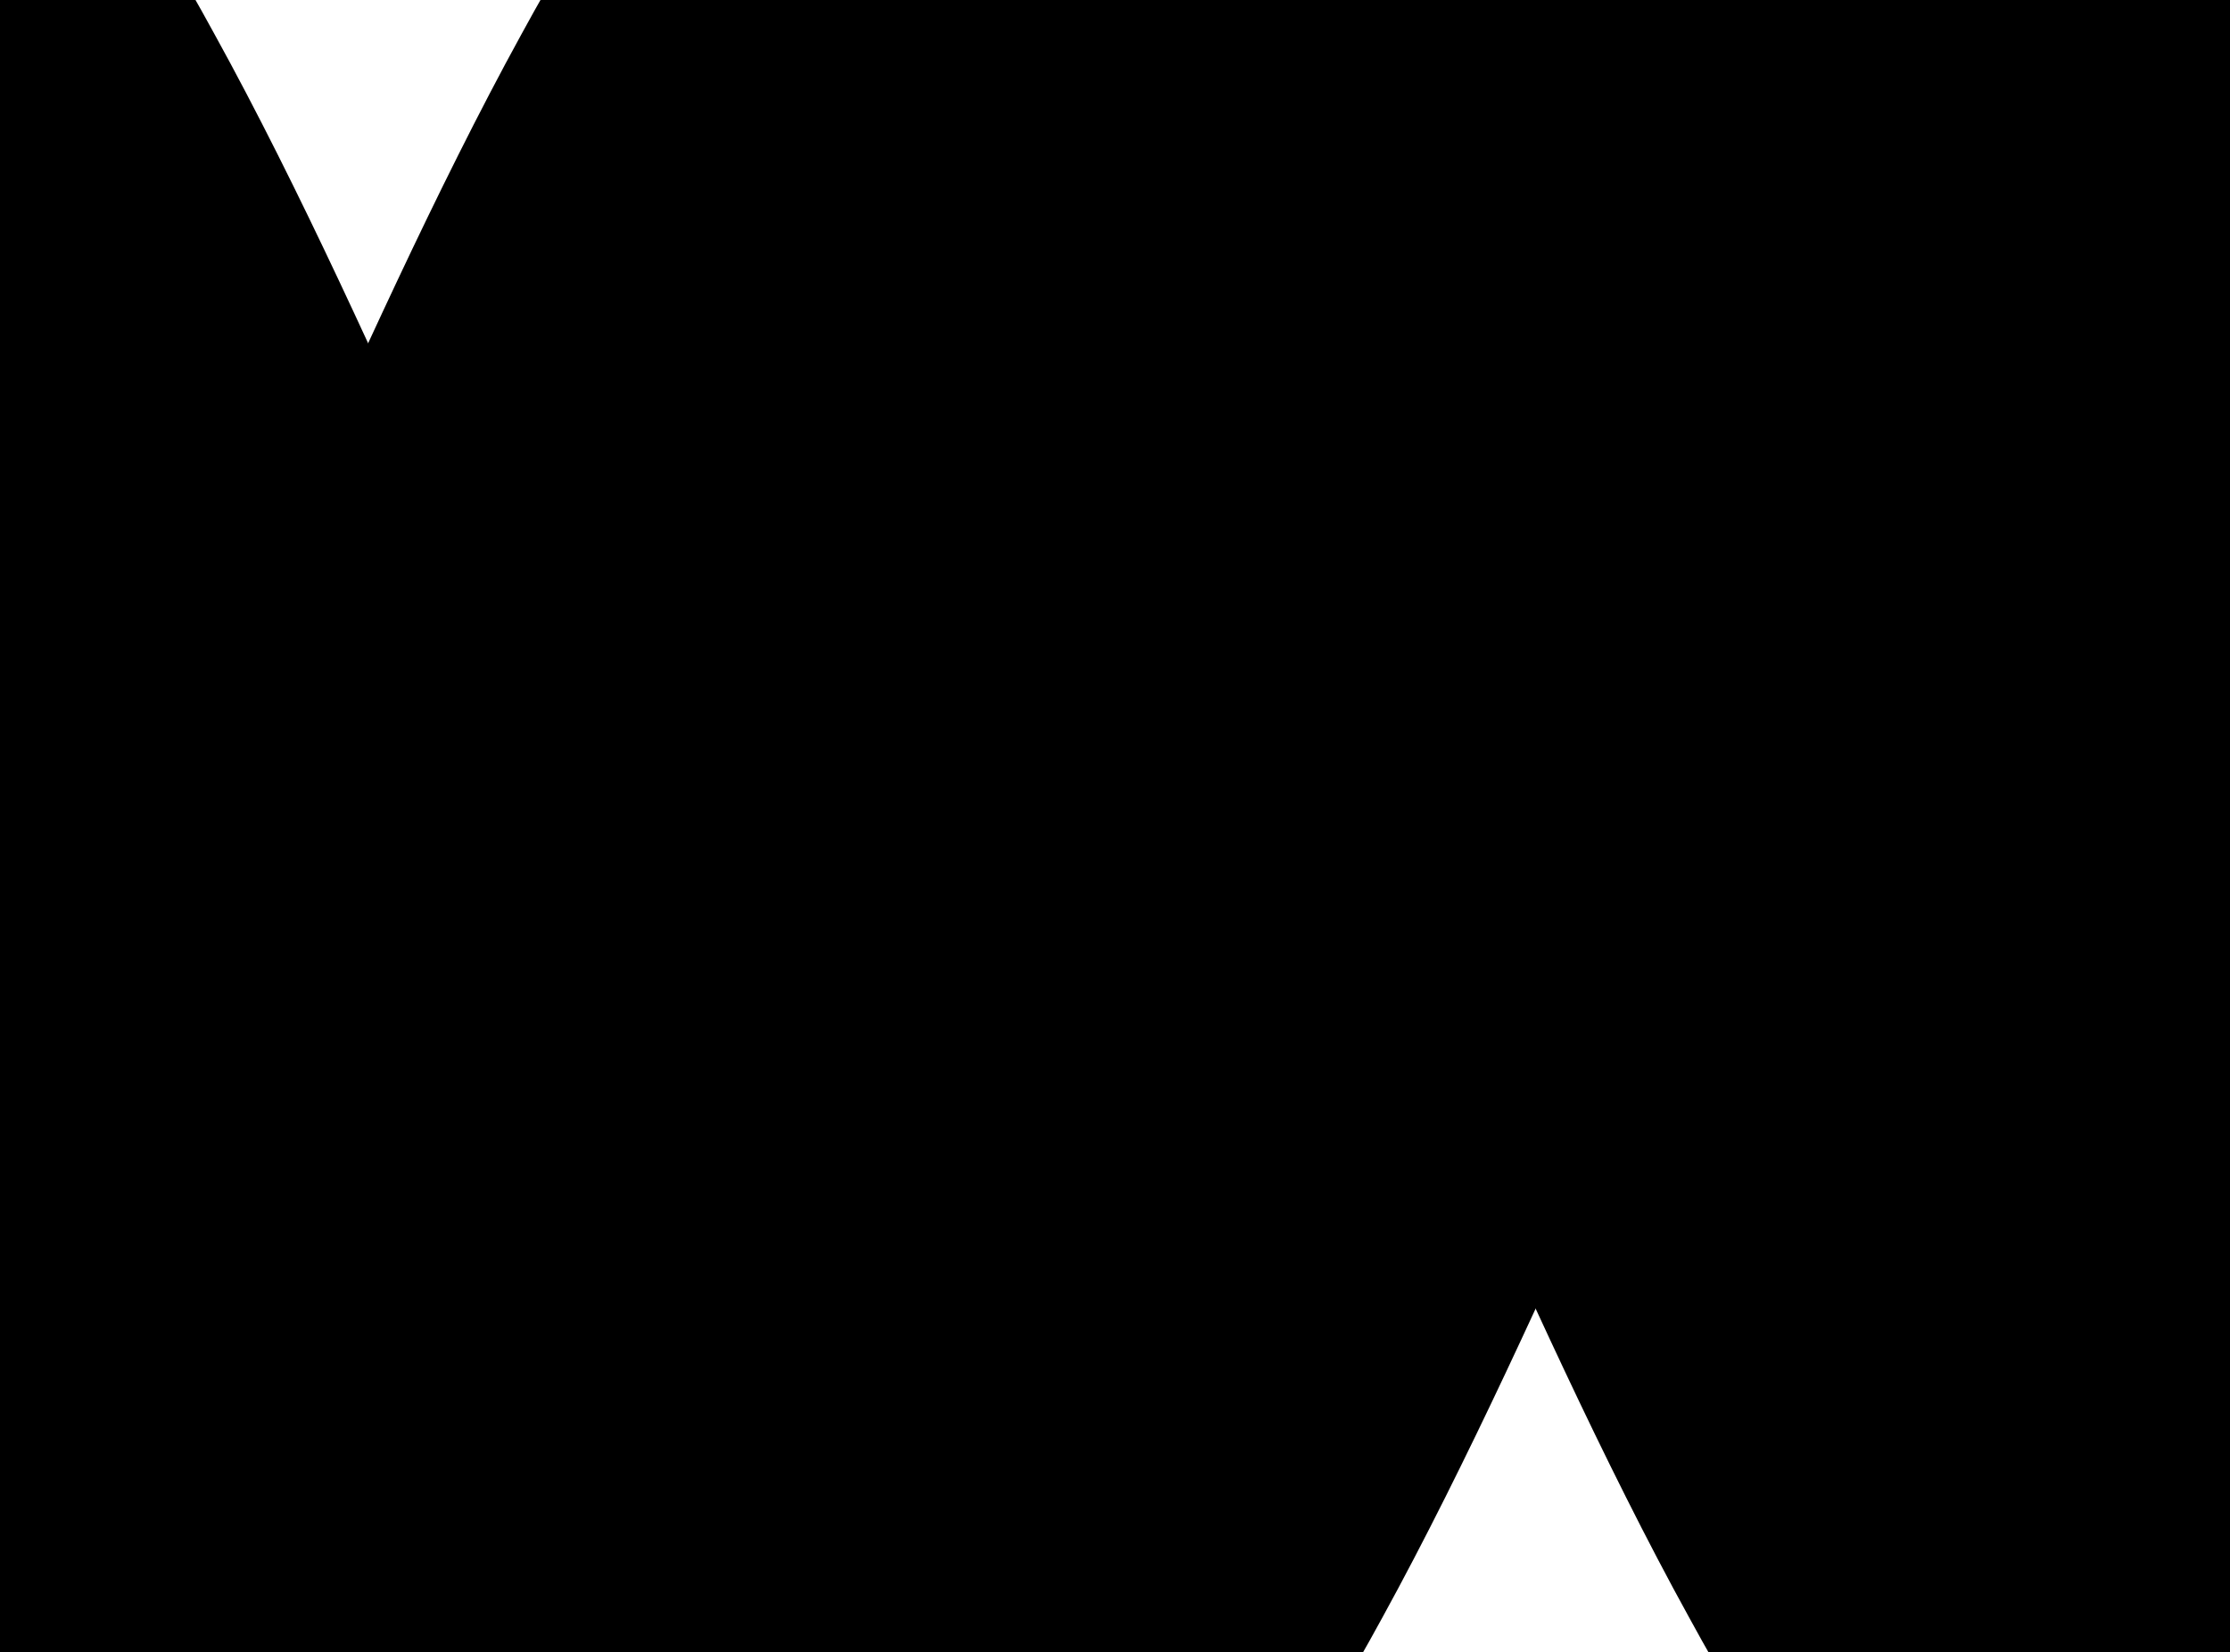 <svg id="logo"
   baseProfile="full"
   xmlns="http://www.w3.org/2000/svg"
   xmlns:xlink="http://www.w3.org/1999/xlink"
   viewBox="0 0 135 100"
   overflow="visible">

	<style>
		path{stroke-width:1px;}
	</style>

  <defs>
    <path id="sine-curve" fill="none" vector-effect='non-scaling-stroke'
        d="M -6.545,-0.259
          C -6.458,-0.174 -6.37,-0.087 -6.283,0
          C -6.081,0.202 -5.88,0.404 -5.674,0.572
          C -5.508,0.709 -5.34,0.822 -5.168,0.898
          C -5.017,0.964 -4.866,1 -4.712,1
          C -4.558,1 -4.408,0.964 -4.257,0.898
          C -4.085,0.822 -3.917,0.709 -3.751,0.572
          C -3.545,0.404 -3.343,0.202 -3.142,0
          C -2.94,-0.202 -2.738,-0.404 -2.532,-0.572
          C -2.366,-0.709 -2.199,-0.822 -2.026,-0.898
          C -1.875,-0.964 -1.725,-1 -1.571,-1
          C -1.417,-1 -1.266,-0.964 -1.115,-0.898
          C -0.943,-0.822 -0.775,-0.709 -0.609,-0.572
          C -0.404,-0.404 -0.202,-0.202 0,0
          C 0.202,0.202 0.404,0.404 0.609,0.572
          C 0.775,0.709 0.943,0.822 1.115,0.898
          C 1.266,0.964 1.417,1 1.571,1
          C 1.725,1 1.875,0.964 2.026,0.898
          C 2.199,0.822 2.366,0.709 2.532,0.572
          C 2.738,0.404 2.94,0.202 3.142,0
          C 3.343,-0.202 3.545,-0.404 3.751,-0.572
          C 3.917,-0.709 4.085,-0.822 4.257,-0.898
          C 4.408,-0.964 4.558,-1 4.712,-1
          C 4.866,-1 5.017,-0.964 5.168,-0.898
          C 5.34,-0.822 5.508,-0.709 5.674,-0.572
          C 5.88,-0.404 6.081,-0.202 6.283,0
          C 6.37,0.087 6.458,0.174 6.545,0.259" />
  </defs>

  <g transform="translate(70,50)">
    <g transform="scale(-22.5,50)">
      <use xlink:href="#sine-curve" x="-0.9" y="0" stroke="hsl(0,100%,50%)"/>
      <use xlink:href="#sine-curve" x="-0.8" y="0" stroke="hsl(12,100%,50%)"/>
      <use xlink:href="#sine-curve" x="-0.7" y="0" stroke="hsl(24,100%,50%)"/>
      <use xlink:href="#sine-curve" x="-0.6" y="0" stroke="hsl(36,100%,50%)"/>
      <use xlink:href="#sine-curve" x="-0.5" y="0" stroke="hsl(48,100%,50%)"/>
      <use xlink:href="#sine-curve" x="-0.4" y="0" stroke="hsl(60,100%,50%)"/>
      <use xlink:href="#sine-curve" x="-0.3" y="0" stroke="hsl(72,100%,50%)"/>
      <use xlink:href="#sine-curve" x="-0.2" y="0" stroke="hsl(84,100%,50%)"/>
      <use xlink:href="#sine-curve" x="-0.1" y="0" stroke="hsl(96,100%,50%)"/>
      <use xlink:href="#sine-curve" x="+0.0" y="0" stroke="hsl(108,100%,50%)"/>
      <use xlink:href="#sine-curve" x="+0.1" y="0" stroke="hsl(120,100%,50%)"/>
      <use xlink:href="#sine-curve" x="+0.2" y="0" stroke="hsl(132,100%,50%)"/>
      <use xlink:href="#sine-curve" x="+0.3" y="0" stroke="hsl(144,100%,50%)"/>
      <use xlink:href="#sine-curve" x="+0.4" y="0" stroke="hsl(156,100%,50%)"/>
      <use xlink:href="#sine-curve" x="+0.5" y="0" stroke="hsl(168,100%,50%)"/>
      <use xlink:href="#sine-curve" x="+0.6" y="0" stroke="hsl(180,100%,50%)"/>
      <use xlink:href="#sine-curve" x="+0.7" y="0" stroke="hsl(192,100%,50%)"/>
      <use xlink:href="#sine-curve" x="+0.8" y="0" stroke="hsl(204,100%,50%)"/>
      <use xlink:href="#sine-curve" x="+0.9" y="0" stroke="hsl(216,100%,50%)"/>
      <use xlink:href="#sine-curve" x="+1.0" y="0" stroke="hsl(228,100%,50%)"/>
      <use xlink:href="#sine-curve" x="+1.1" y="0" stroke="hsl(240,100%,50%)"/>
      <use xlink:href="#sine-curve" x="+1.2" y="0" stroke="hsl(252,100%,50%)"/>
      <use xlink:href="#sine-curve" x="+1.3" y="0" stroke="hsl(264,100%,50%)"/>
      <use xlink:href="#sine-curve" x="+1.4" y="0" stroke="hsl(276,100%,50%)"/>
      <use xlink:href="#sine-curve" x="+1.5" y="0" stroke="hsl(288,100%,50%)"/>
      <use xlink:href="#sine-curve" x="+1.6" y="0" stroke="hsl(300,100%,50%)"/>
      <use xlink:href="#sine-curve" x="+1.7" y="0" stroke="hsl(312,100%,50%)"/>
      <use xlink:href="#sine-curve" x="+1.8" y="0" stroke="hsl(324,100%,50%)"/>
      <use xlink:href="#sine-curve" x="+1.9" y="0" stroke="hsl(336,100%,50%)"/>
      <use xlink:href="#sine-curve" x="+2.0" y="0" stroke="hsl(348,100%,50%)"/>
    </g>
  </g>
</svg>